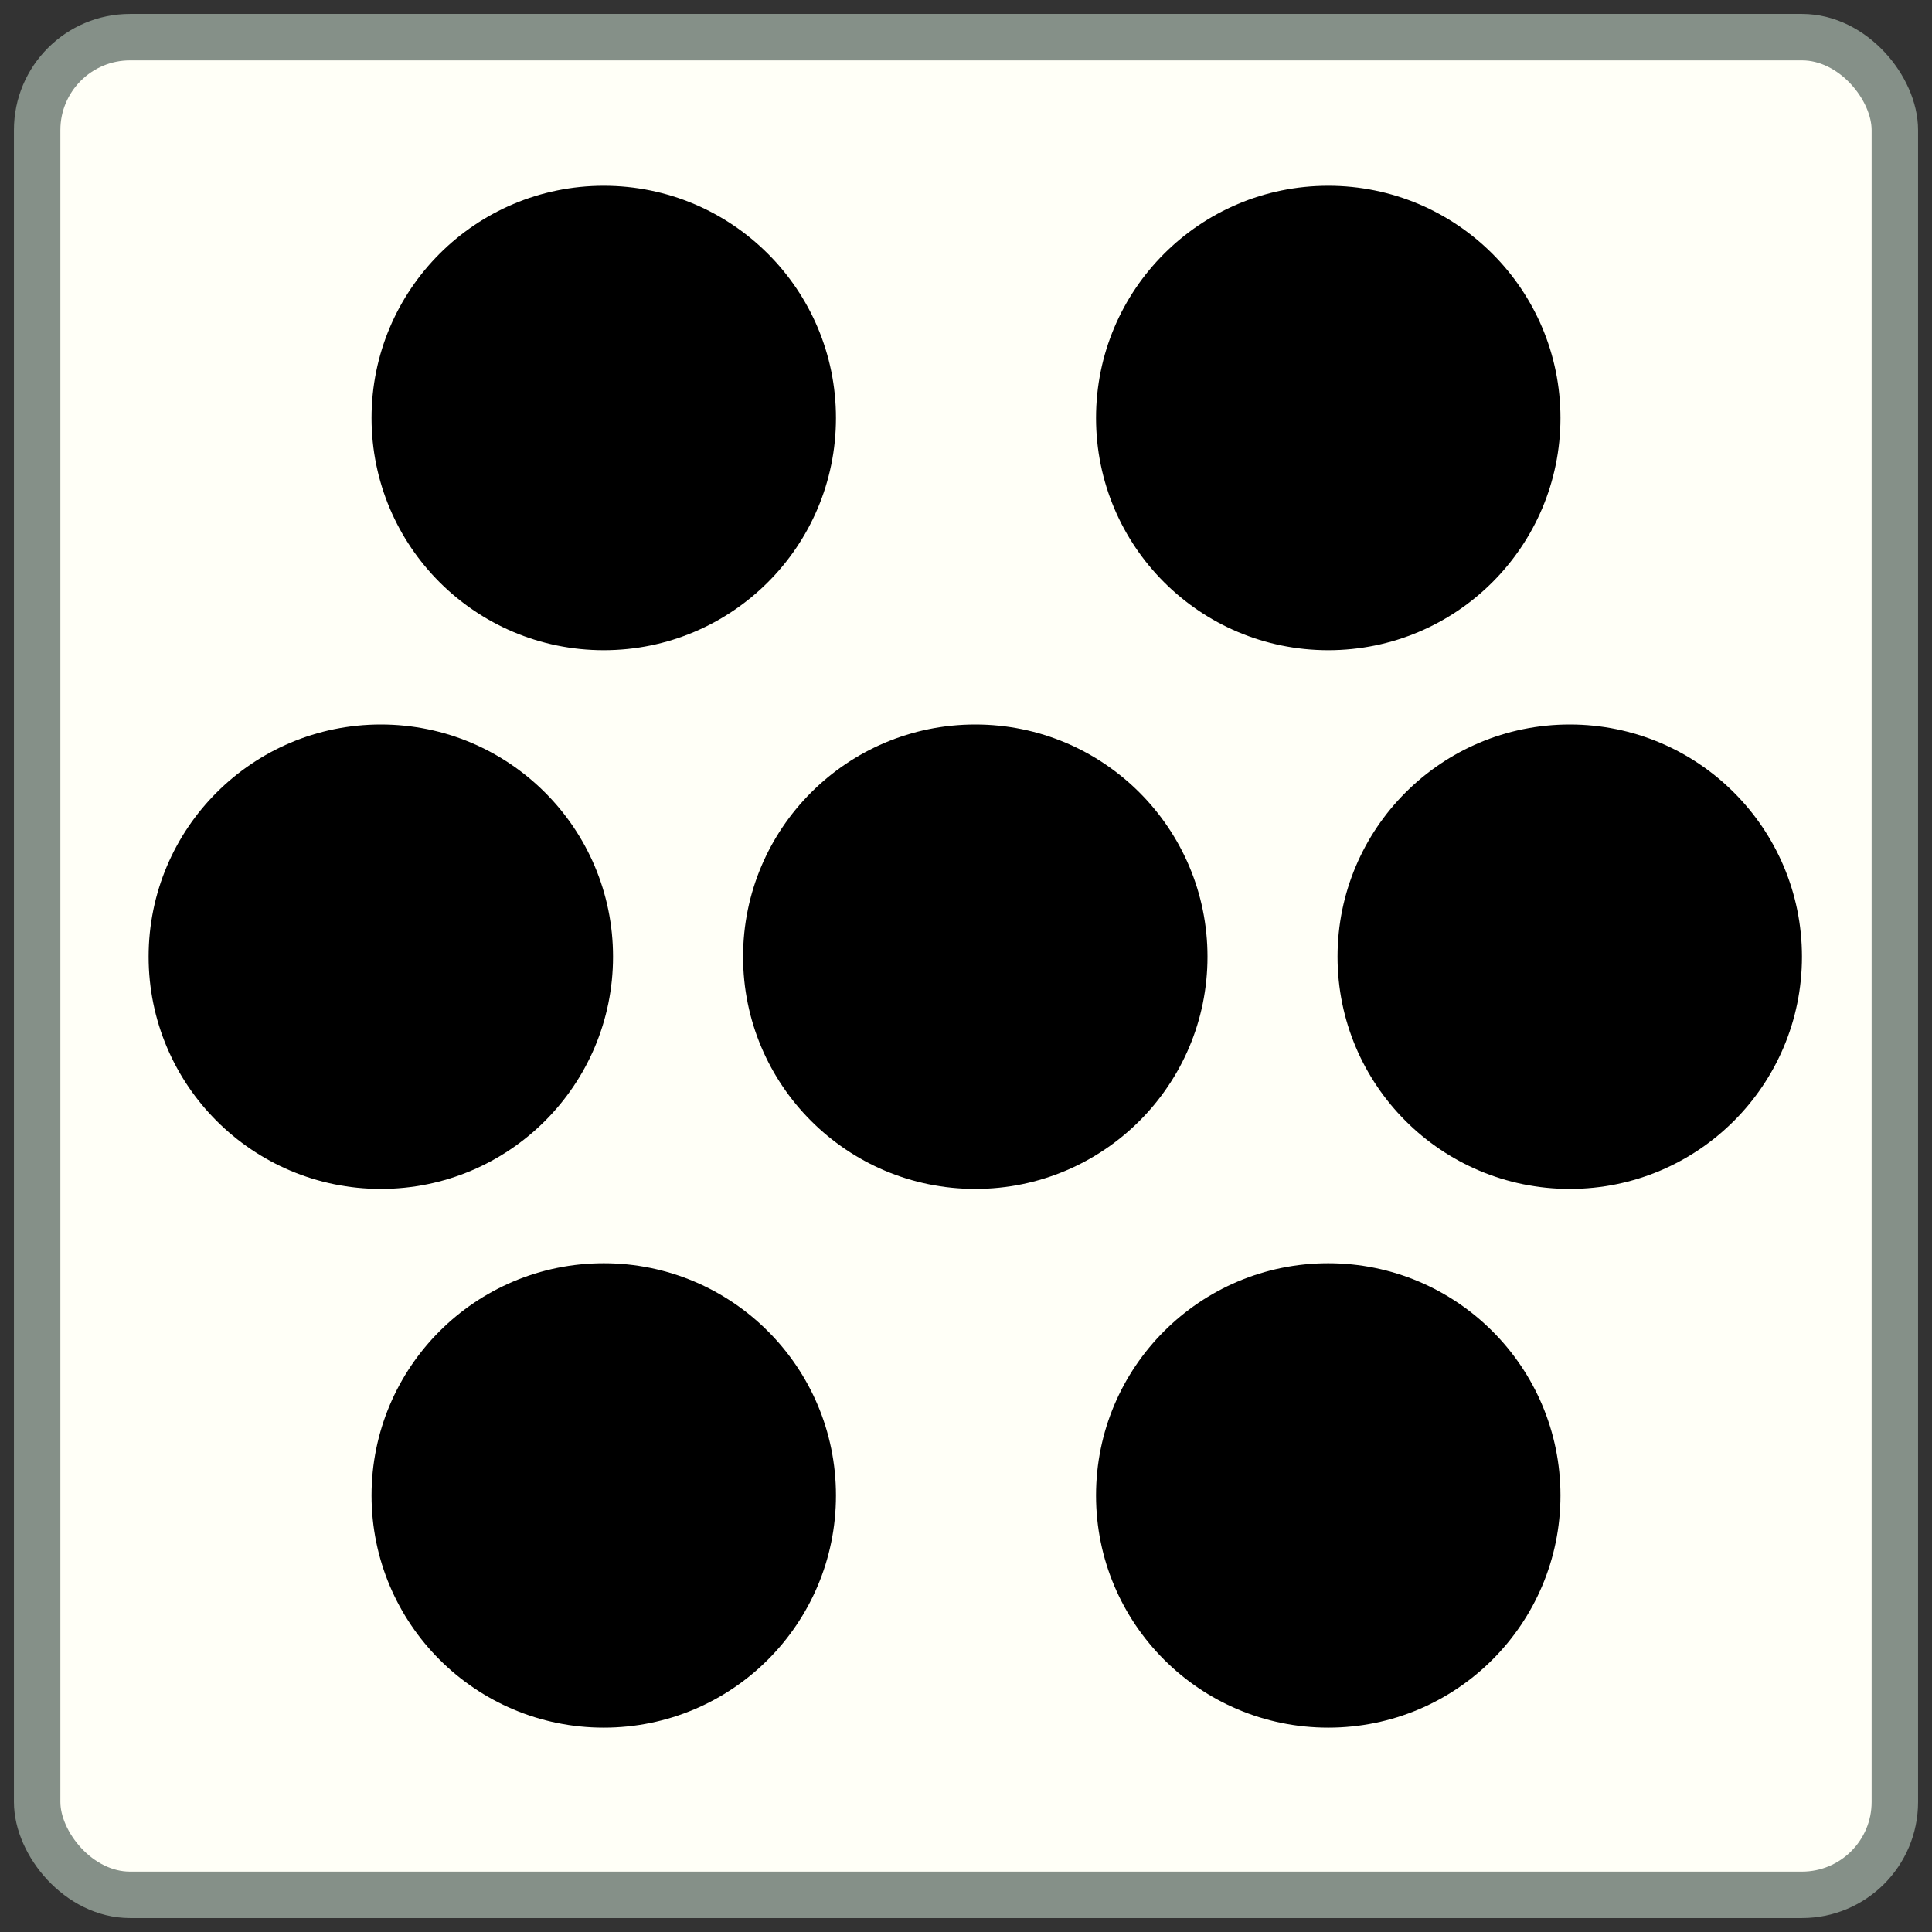 <svg width="104" height="104" viewBox="0 0 104 104" fill="none" xmlns="http://www.w3.org/2000/svg">
<rect x="0" y="0" width="104" height="104" fill="#333333" stroke="none"/>
<rect x="2" y="2" width="100" height="100" rx="5" fill="#FFFFF7" stroke="#859088" stroke-width="2.5"/>
<circle cx="12.5" cy="12.5" r="12.5" transform="matrix(-1 0 0 1 45 10)" fill="black"/>
<circle cx="12.5" cy="12.5" r="12.5" transform="matrix(-1 0 0 1 84 68)" fill="black"/>
<circle cx="71.5" cy="22.5" r="12.5" fill="black"/>
<circle cx="32.5" cy="80.5" r="12.5" fill="black"/>
<circle cx="84.5" cy="51.5" r="12.5" fill="black"/>
<circle cx="20.5" cy="51.5" r="12.5" fill="black"/>
<circle cx="52.5" cy="51.5" r="12.5" fill="black"/>
</svg>
